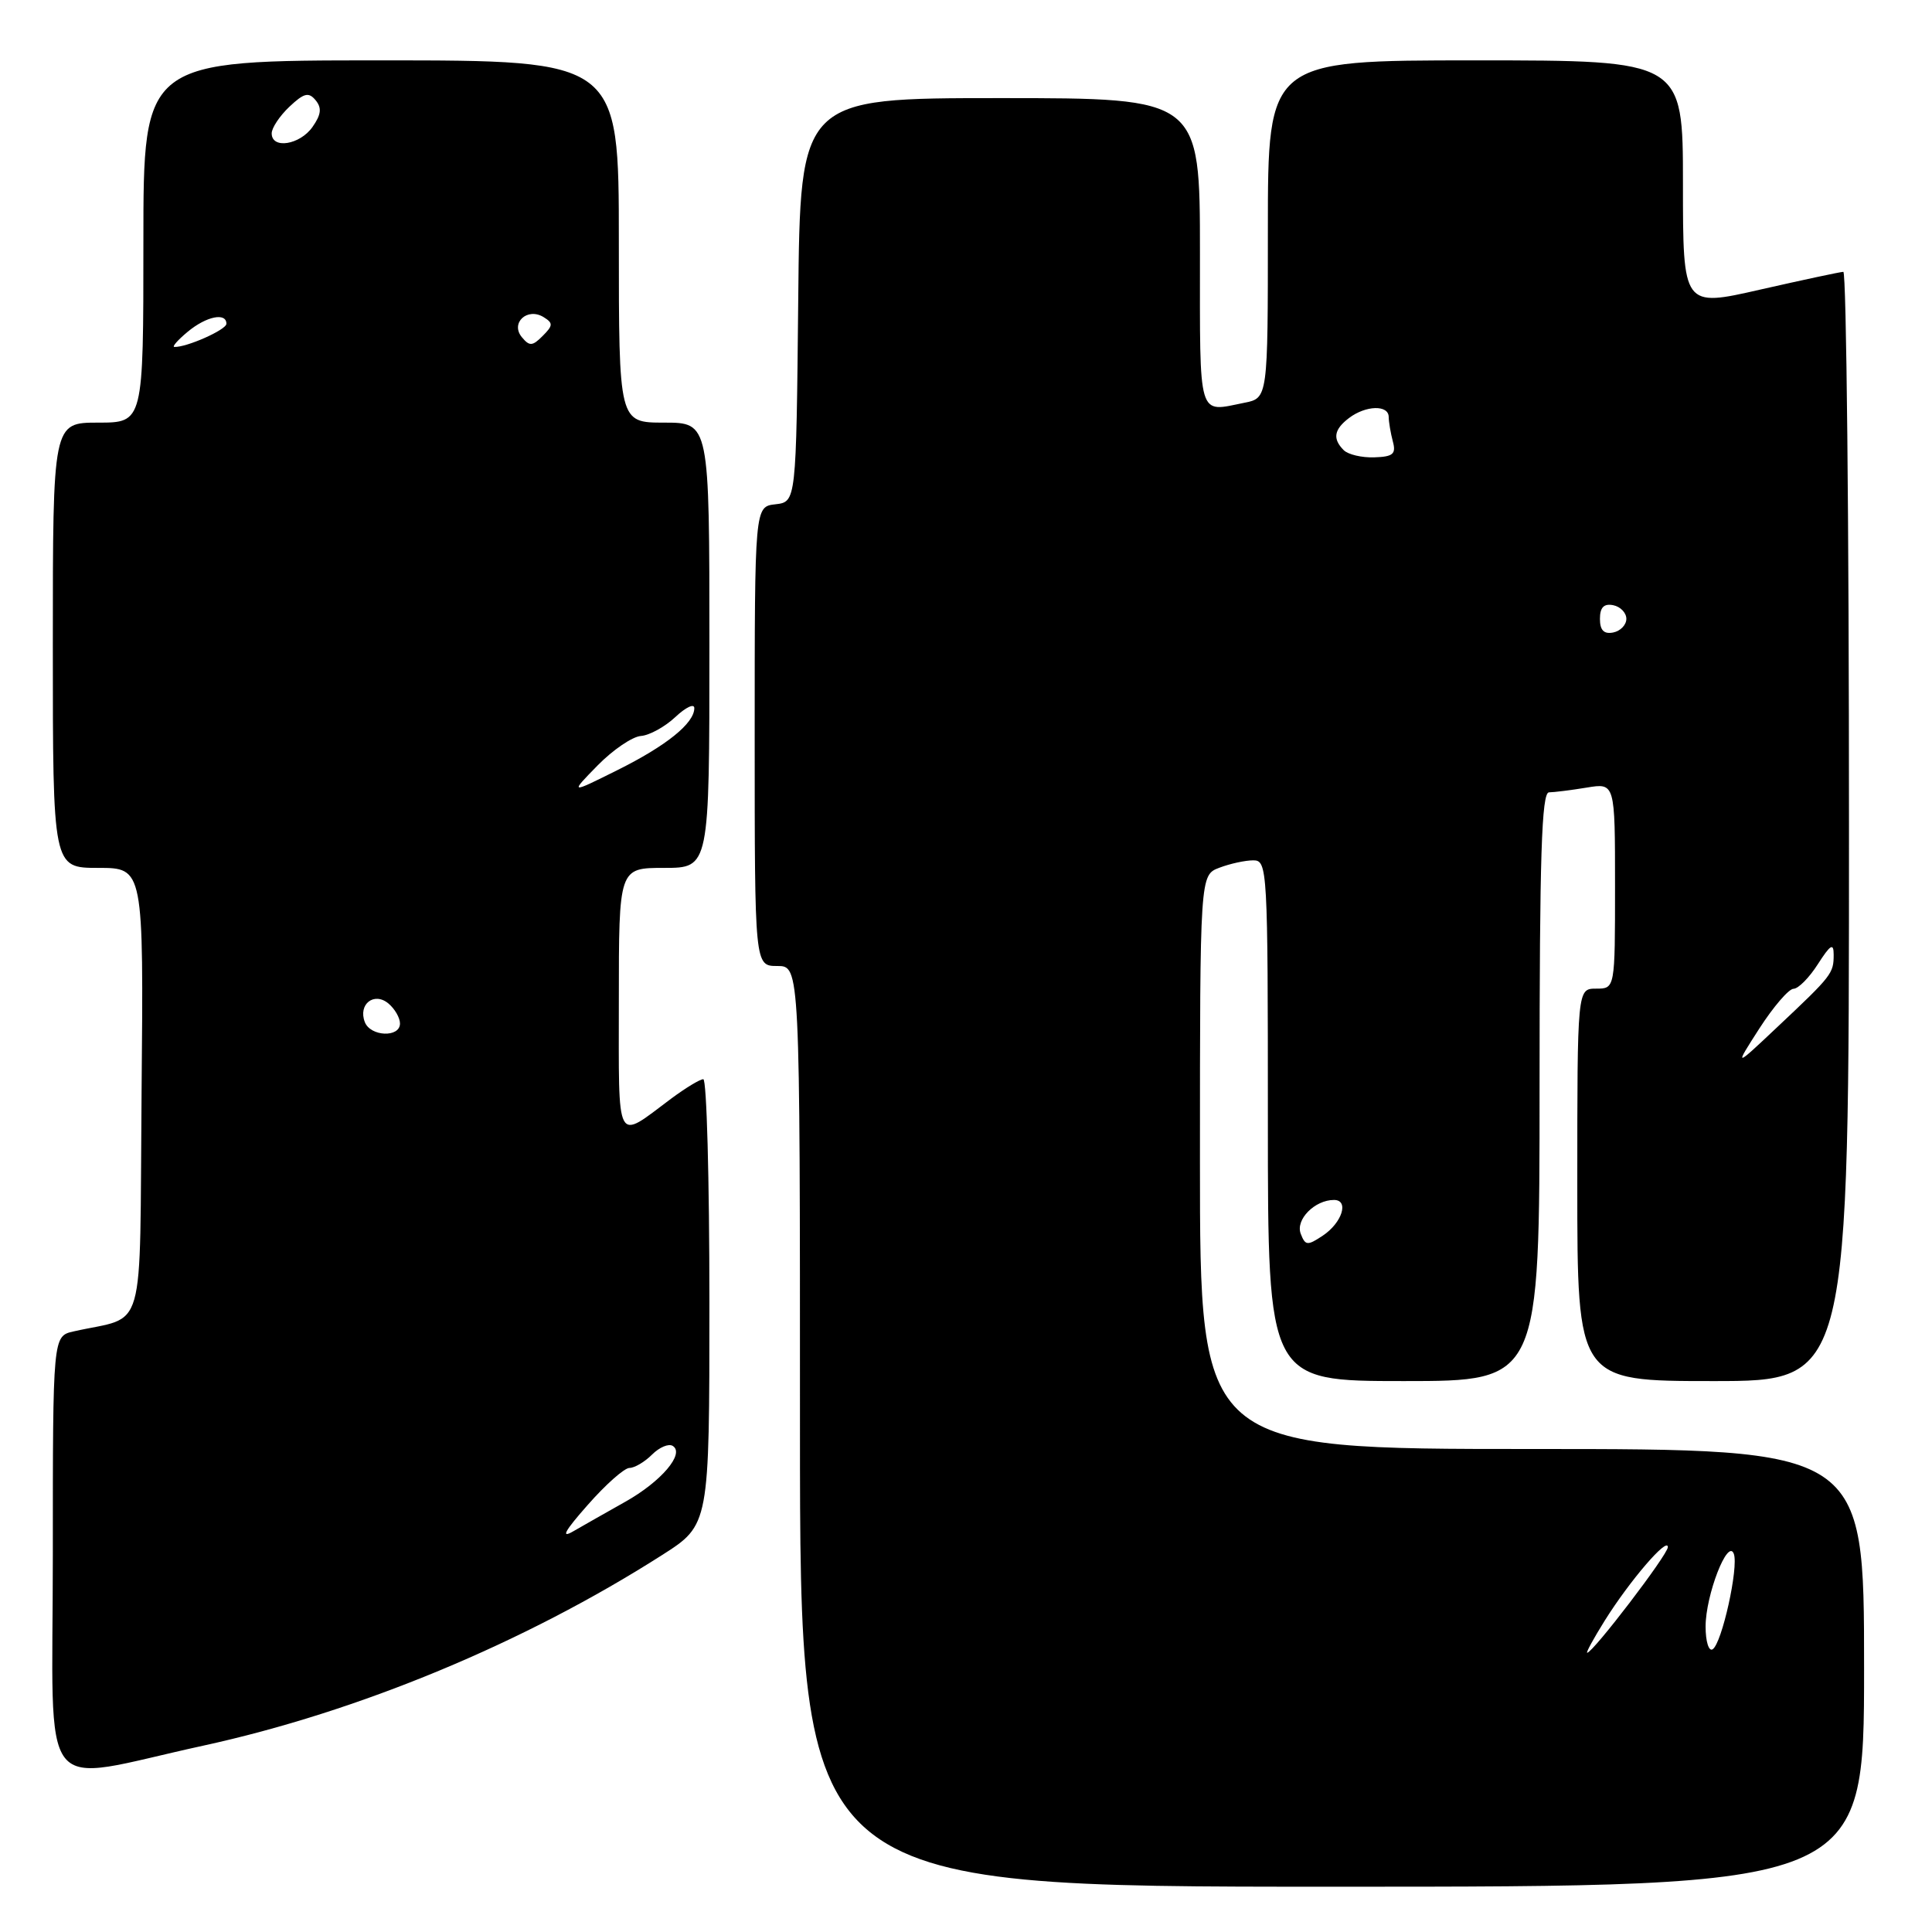 <?xml version="1.0" encoding="UTF-8" standalone="no"?>
<!DOCTYPE svg PUBLIC "-//W3C//DTD SVG 1.1//EN" "http://www.w3.org/Graphics/SVG/1.1/DTD/svg11.dtd" >
<svg xmlns="http://www.w3.org/2000/svg" xmlns:xlink="http://www.w3.org/1999/xlink" version="1.1" viewBox="0 0 256 256">
 <g >
 <path fill="currentColor"
d=" M 247.00 221.00 C 247.00 192.00 247.00 192.00 203.00 192.00 C 159.00 192.00 159.00 192.00 159.00 153.98 C 159.00 115.95 159.00 115.95 161.57 114.98 C 162.98 114.44 165.00 114.00 166.07 114.00 C 167.94 114.00 168.00 115.05 168.00 148.50 C 168.00 183.00 168.00 183.00 186.00 183.00 C 204.00 183.00 204.00 183.00 204.00 144.00 C 204.00 113.47 204.27 105.00 205.25 104.99 C 205.94 104.98 208.19 104.70 210.25 104.36 C 214.00 103.74 214.00 103.74 214.00 117.37 C 214.00 131.00 214.00 131.00 211.50 131.00 C 209.00 131.00 209.00 131.00 209.00 157.00 C 209.00 183.00 209.00 183.00 227.00 183.00 C 245.00 183.00 245.00 183.00 245.00 109.50 C 245.00 69.08 244.66 36.01 244.25 36.02 C 243.84 36.03 238.89 37.09 233.25 38.37 C 223.00 40.71 223.00 40.71 223.00 24.35 C 223.00 8.00 223.00 8.00 195.50 8.00 C 168.00 8.00 168.00 8.00 168.00 30.38 C 168.00 52.75 168.00 52.75 164.88 53.37 C 158.65 54.62 159.00 55.80 159.00 33.50 C 159.00 13.00 159.00 13.00 132.52 13.00 C 106.03 13.00 106.03 13.00 105.77 39.75 C 105.50 66.50 105.50 66.50 102.75 66.82 C 100.00 67.13 100.00 67.13 100.00 97.57 C 100.00 128.00 100.00 128.00 103.00 128.00 C 106.00 128.00 106.00 128.00 106.00 189.00 C 106.00 250.00 106.00 250.00 176.50 250.00 C 247.00 250.00 247.00 250.00 247.00 221.00 Z  M 26.88 231.32 C 47.50 226.83 69.50 217.69 87.75 206.04 C 94.00 202.05 94.00 202.05 94.00 172.53 C 94.00 156.29 93.64 143.00 93.19 143.00 C 92.75 143.00 90.84 144.16 88.94 145.57 C 81.48 151.14 82.00 152.11 82.00 132.54 C 82.00 115.00 82.00 115.00 88.00 115.00 C 94.00 115.00 94.00 115.00 94.00 85.50 C 94.00 56.00 94.00 56.00 88.00 56.00 C 82.00 56.00 82.00 56.00 82.00 32.00 C 82.00 8.00 82.00 8.00 50.50 8.00 C 19.00 8.00 19.00 8.00 19.00 32.00 C 19.00 56.00 19.00 56.00 13.00 56.00 C 7.00 56.00 7.00 56.00 7.00 85.50 C 7.00 115.00 7.00 115.00 13.01 115.00 C 19.03 115.00 19.03 115.00 18.76 144.69 C 18.47 177.81 19.49 174.21 9.75 176.42 C 7.00 177.04 7.00 177.04 7.00 206.03 C 7.00 239.19 4.63 236.17 26.88 231.32 Z  M 212.63 214.75 C 215.94 209.46 221.00 203.57 221.00 205.00 C 221.00 205.99 211.06 219.00 210.31 219.00 C 210.12 219.00 211.17 217.09 212.63 214.75 Z  M 226.00 215.53 C 226.00 211.36 228.95 203.76 229.74 205.89 C 230.40 207.67 228.16 217.78 226.93 218.54 C 226.42 218.86 226.00 217.50 226.00 215.53 Z  M 172.35 163.47 C 171.64 161.61 174.21 159.00 176.76 159.00 C 178.80 159.00 177.84 162.03 175.26 163.74 C 173.24 165.08 172.96 165.06 172.35 163.47 Z  M 233.13 136.27 C 234.99 133.39 237.02 131.03 237.65 131.02 C 238.29 131.01 239.74 129.54 240.88 127.75 C 242.55 125.15 242.97 124.90 242.97 126.50 C 242.97 128.98 242.76 129.26 235.60 136.00 C 229.77 141.50 229.77 141.50 233.13 136.27 Z  M 212.00 82.00 C 212.00 80.49 212.52 79.95 213.75 80.19 C 214.71 80.38 215.50 81.19 215.50 82.00 C 215.50 82.81 214.71 83.62 213.75 83.81 C 212.52 84.05 212.00 83.51 212.00 82.00 Z  M 178.05 59.65 C 176.55 58.15 176.75 56.91 178.75 55.39 C 180.98 53.70 184.00 53.62 184.01 55.25 C 184.02 55.94 184.27 57.40 184.56 58.50 C 185.01 60.16 184.59 60.52 182.10 60.60 C 180.46 60.66 178.63 60.23 178.05 59.65 Z  M 77.87 199.42 C 80.23 196.73 82.72 194.52 83.40 194.51 C 84.08 194.51 85.43 193.71 86.40 192.74 C 87.37 191.77 88.60 191.25 89.14 191.59 C 90.78 192.60 87.62 196.32 82.84 199.00 C 80.39 200.38 77.30 202.13 75.97 202.90 C 74.26 203.90 74.81 202.88 77.87 199.42 Z  M 48.34 135.43 C 47.43 133.07 49.56 131.39 51.46 132.96 C 52.31 133.67 53.00 134.86 53.00 135.62 C 53.00 137.52 49.08 137.36 48.34 135.43 Z  M 79.18 101.43 C 81.20 99.37 83.78 97.61 84.92 97.52 C 86.05 97.44 88.10 96.31 89.49 95.01 C 90.87 93.71 92.00 93.18 92.00 93.83 C 92.00 95.84 88.30 98.82 81.78 102.06 C 75.50 105.19 75.50 105.19 79.18 101.43 Z  M 24.86 43.97 C 27.33 41.91 30.00 41.36 30.00 42.90 C 30.00 43.70 24.69 46.05 23.10 45.97 C 22.77 45.95 23.56 45.05 24.86 43.97 Z  M 69.15 44.68 C 67.59 42.80 69.87 40.69 72.03 42.02 C 73.31 42.81 73.29 43.13 71.91 44.51 C 70.55 45.88 70.16 45.90 69.15 44.68 Z  M 36.00 17.67 C 36.00 16.95 37.06 15.36 38.35 14.14 C 40.28 12.32 40.90 12.17 41.82 13.28 C 42.66 14.30 42.56 15.18 41.41 16.82 C 39.74 19.20 36.00 19.80 36.00 17.67 Z "/>
</g>
</svg>